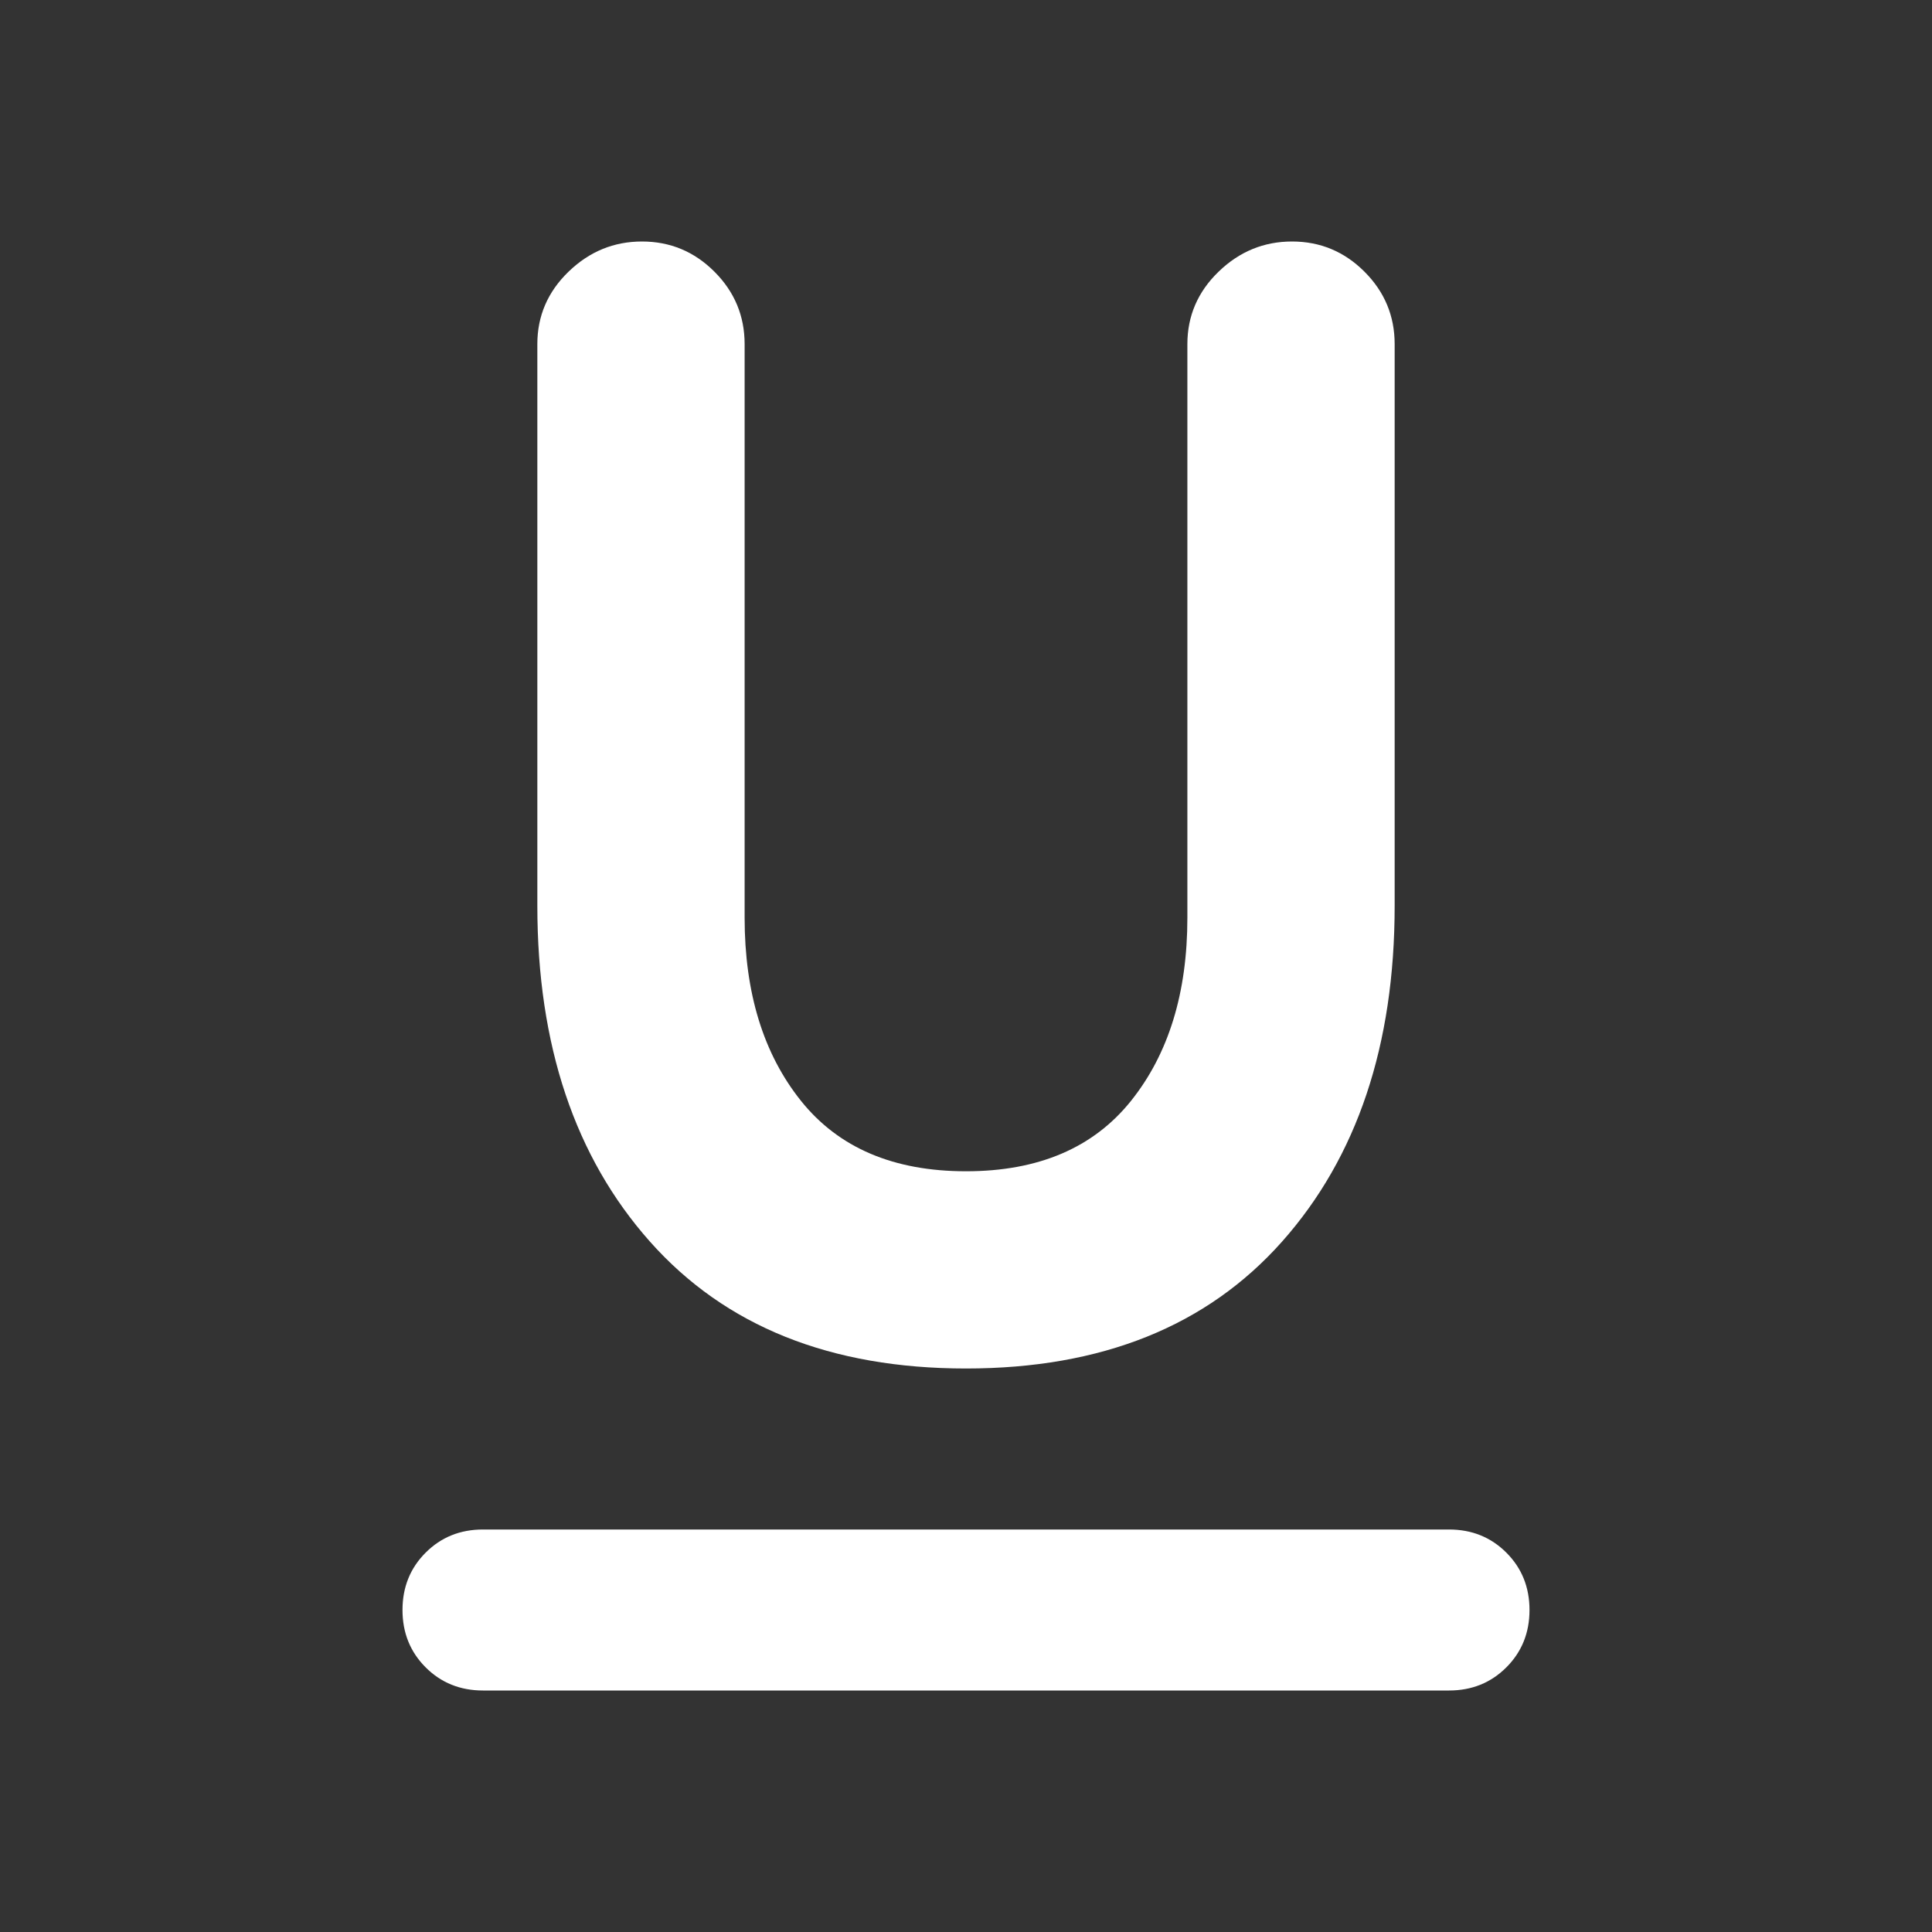 <svg xmlns="http://www.w3.org/2000/svg" height="24px" viewBox="0 -960 960 960" width="24px" fill="#FFFFFF"><rect x="0" y="-960" width="960" height="960" fill="#333333" stroke="none"/><path d="M240-120q-17 0-28.5-11.5T200-160q0-17 11.5-28.5T240-200h480q17 0 28.5 11.5T760-160q0 17-11.5 28.5T720-120H240Zm240-160q-101 0-157-63t-56-167v-279q0-21 15.5-36t36.5-15q21 0 36 15t15 36v285q0 56 28 91t82 35q54 0 82-35t28-91v-285q0-21 15.5-36t36.5-15q21 0 36 15t15 36v279q0 104-56 167t-157 63Z"/></svg>
